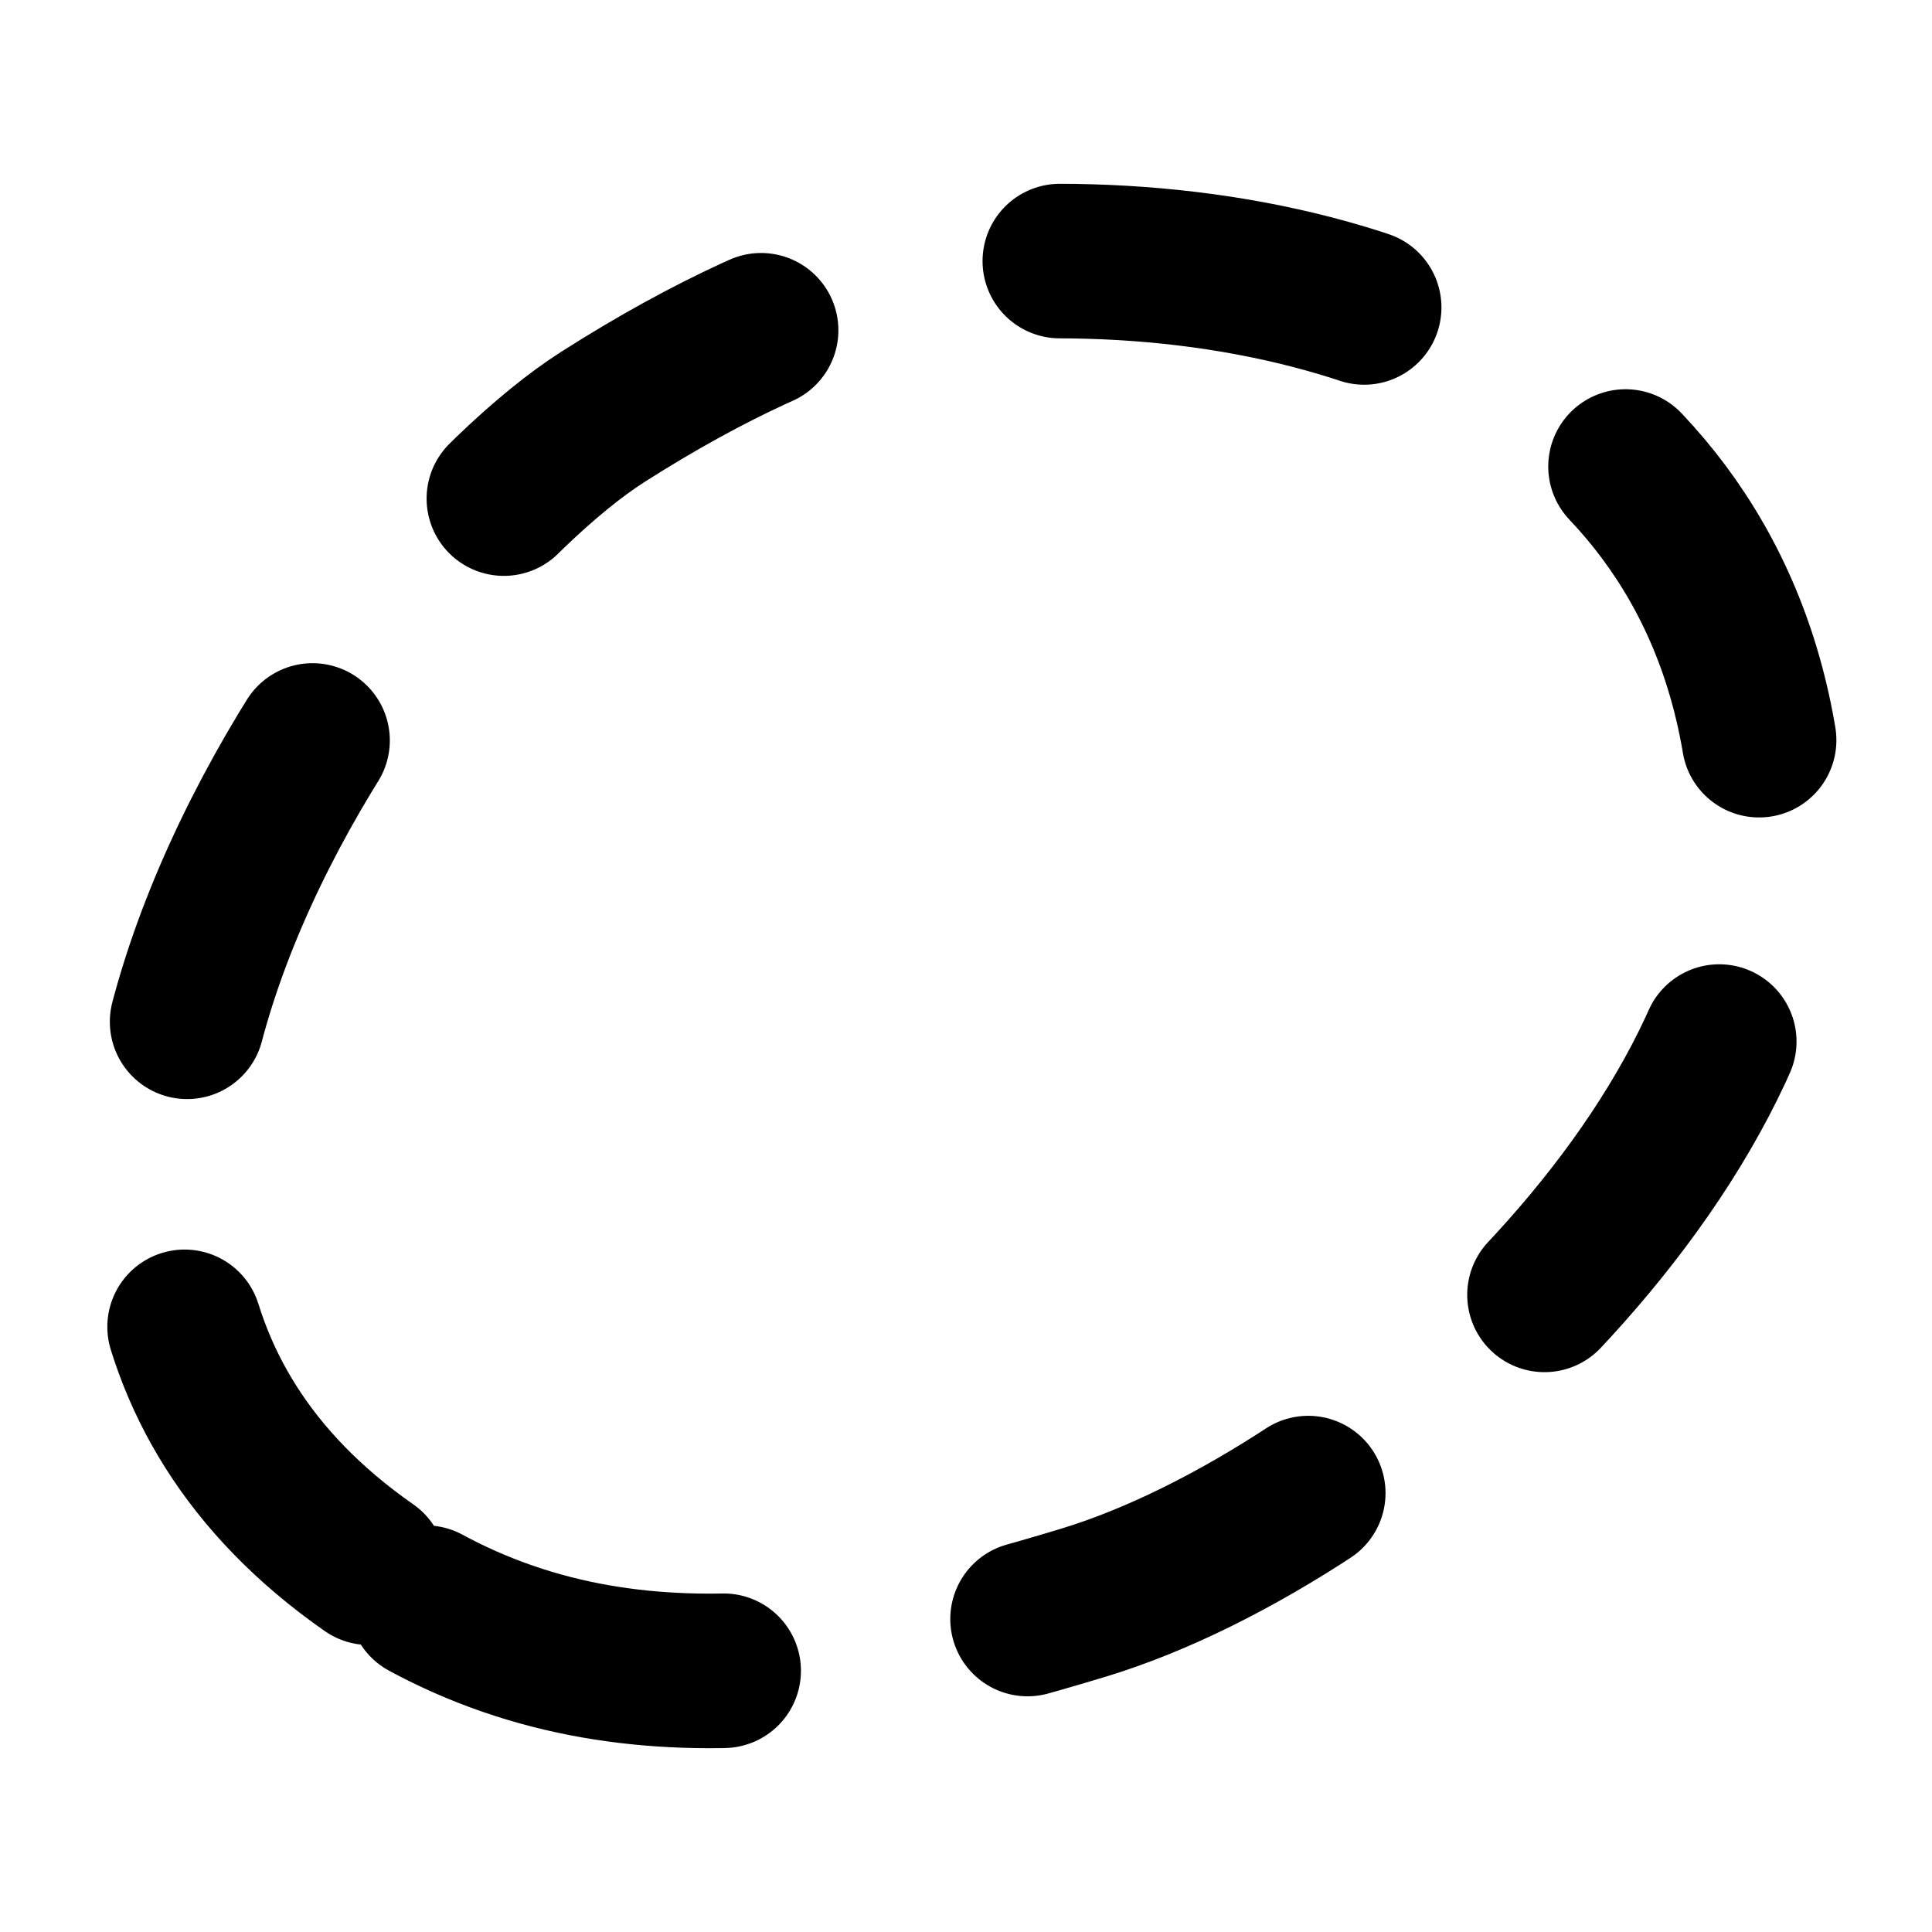 <svg width="25" height="25" viewBox="0 0 25 25" fill="none" xmlns="http://www.w3.org/2000/svg">
<path d="M4.775 20.286C-1.503 15.904 4.972 7.197 7.802 5.394C10.631 3.591 12.513 3.378 13.679 3.378C18.196 3.378 22.607 5.447 22.869 10.556C23.087 14.809 17.762 19.601 14.025 20.737C10.895 21.688 7.65 22.293 4.775 20.286Z" stroke="currentColor" stroke-width="2" stroke-linecap="round" stroke-dasharray="4 4"/>
</svg>
